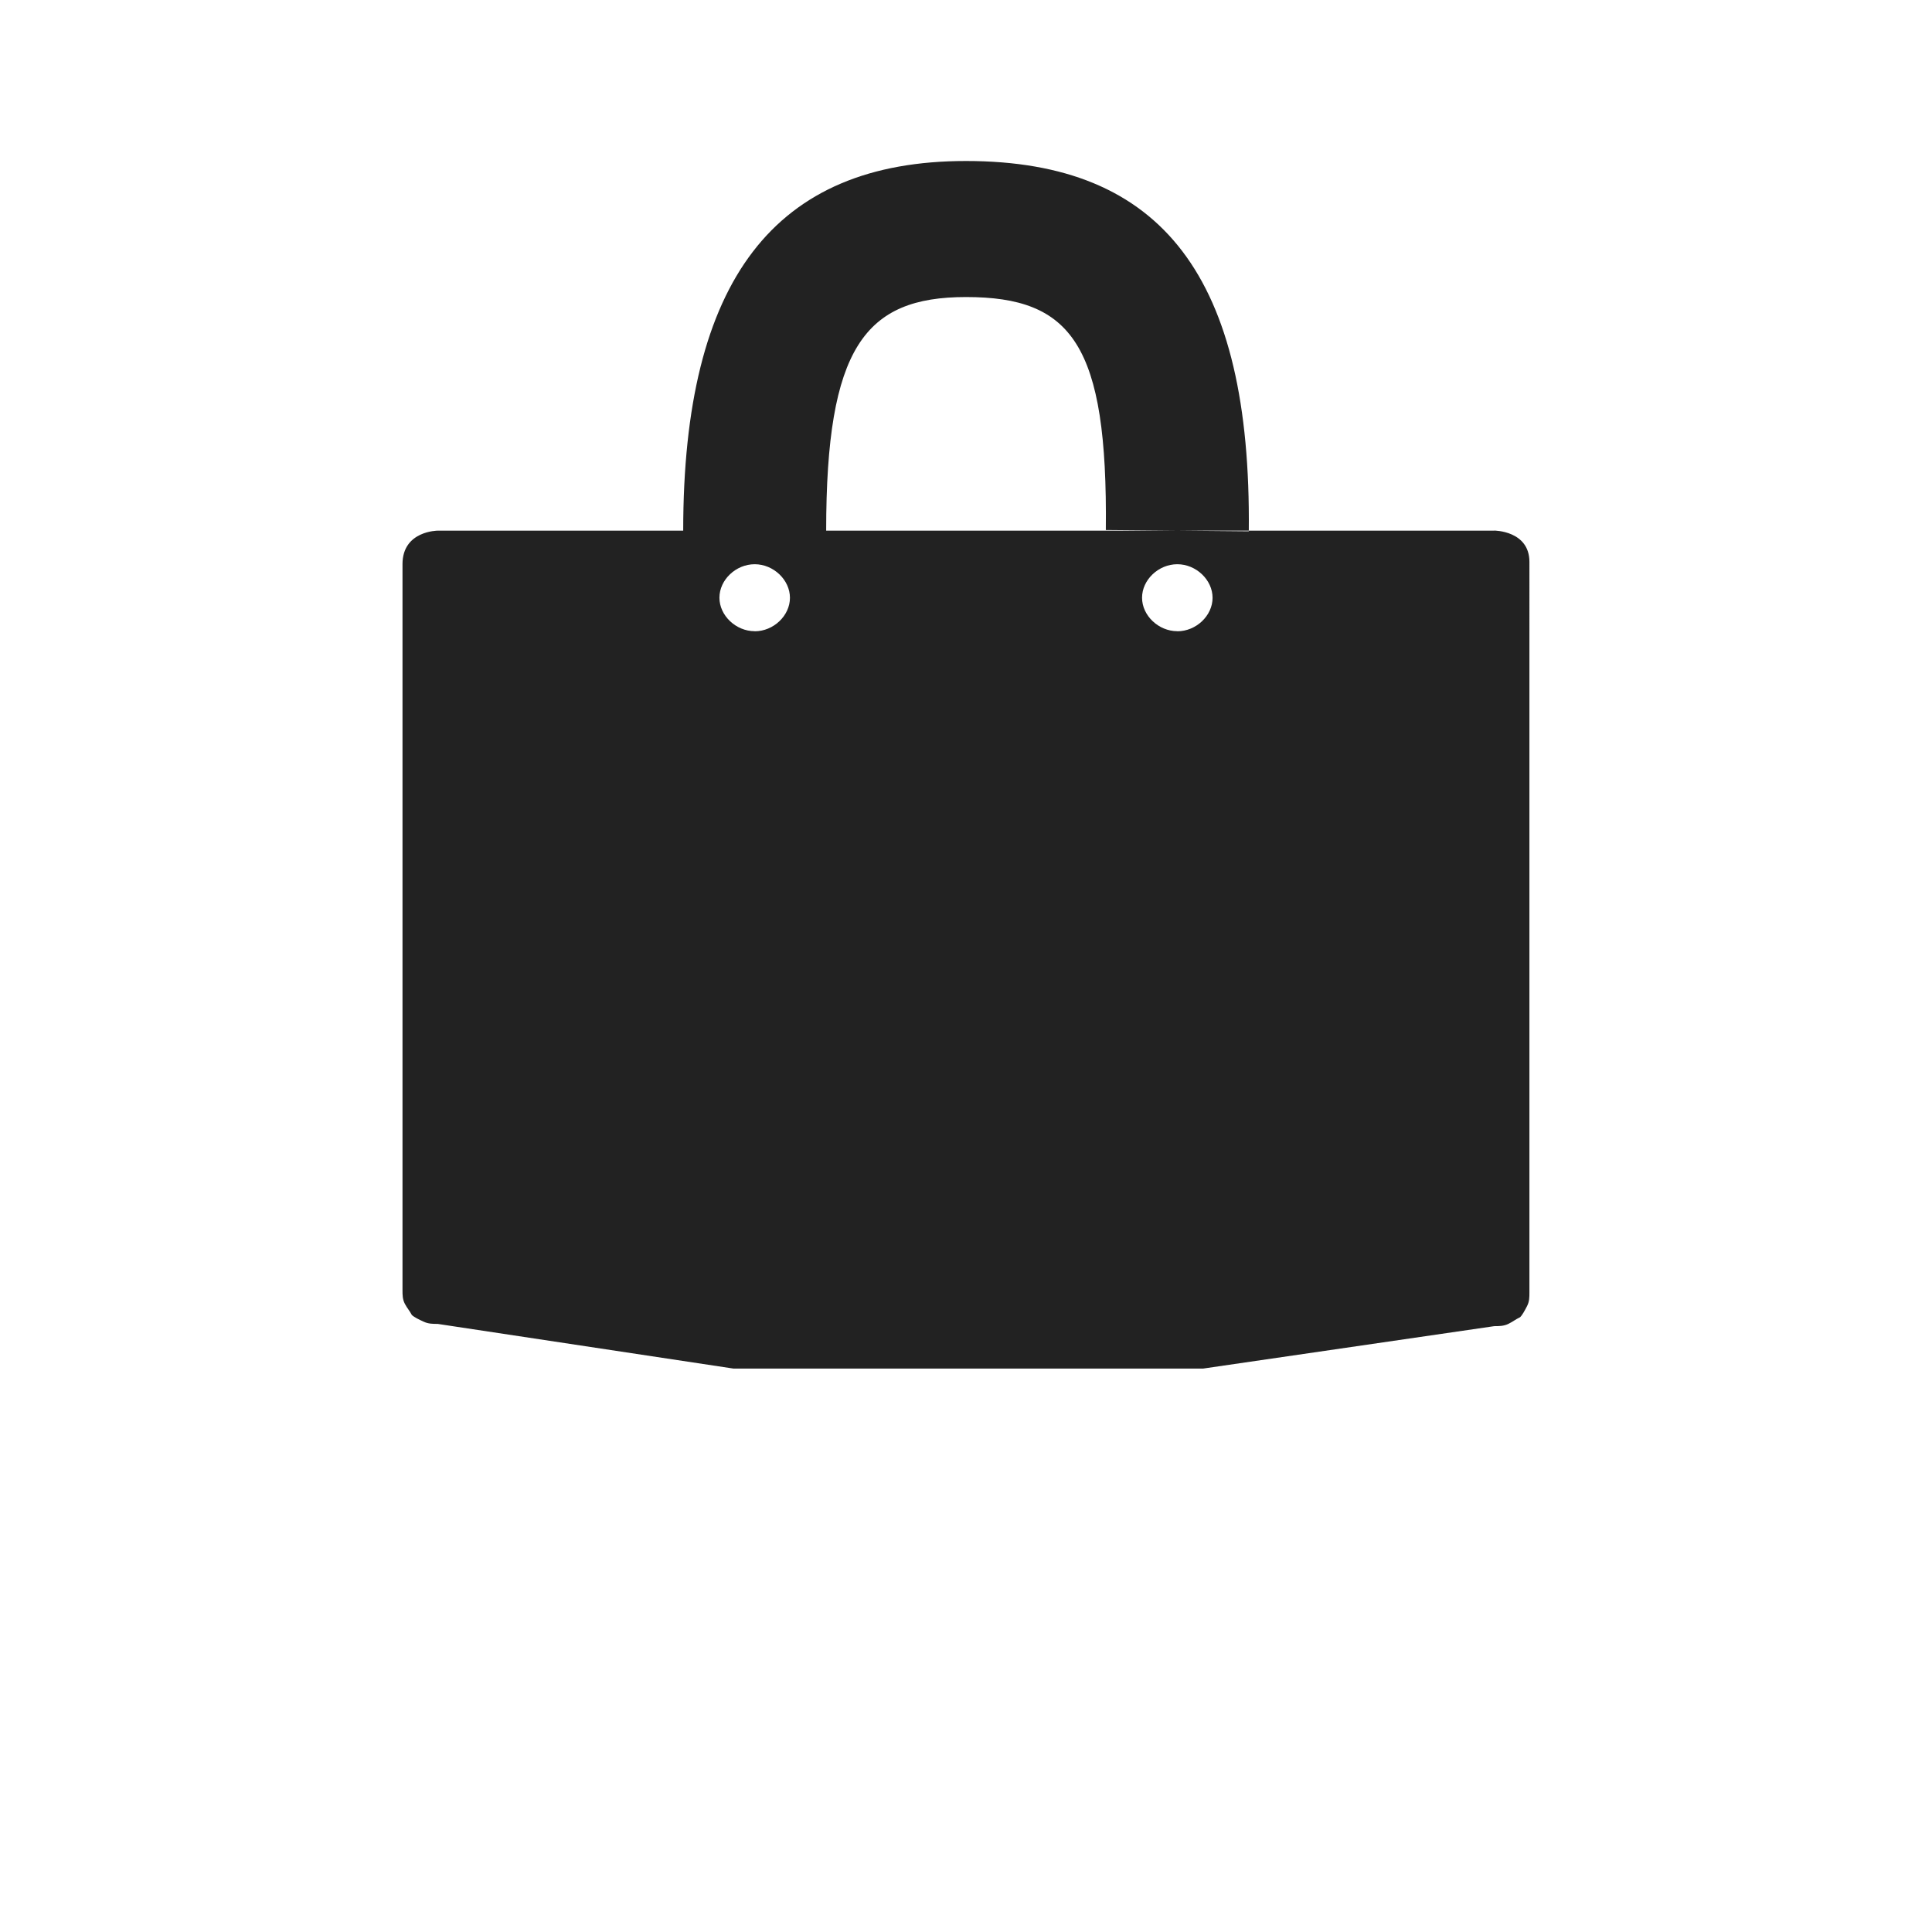 <svg width="24" height="24" viewBox="0 2 24 24" xmlns="http://www.w3.org/2000/svg"> <path d="M18.562 8.592H5.438S5 8.592 5 9.008v9.021c0 .056 0 .111.029.167.029.056.058.084.087.139.029.028.087.056.146.083.058.028.117.028.175.028l3.675.555h5.833l3.617-.527c.058 0 .117 0 .175-.028.058-.028.087-.055.146-.083.029-.028.058-.083.087-.139.029-.056.029-.111.029-.167V8.98c0-.389-.438-.389-.438-.389zM9.375 9.841c-.233 0-.438-.194-.438-.416s.204-.416.438-.416.438.195.438.417c0 .222-.204.416-.438.416zm5.25 0c-.233 0-.438-.194-.438-.416s.204-.416.438-.416.438.195.438.417c0 .222-.204.416-.438.416zm-4.362-1.249H8.487C8.487 5.477 9.621 4 12 4c2.448 0 3.545 1.453 3.513 4.6l-1.776-.016c.024-2.303-.422-2.894-1.737-2.894-1.256 0-1.737.627-1.737 2.902z" fill="#222222" fill-rule="evenodd" stroke="none" stroke-width="1px"></path> </svg>